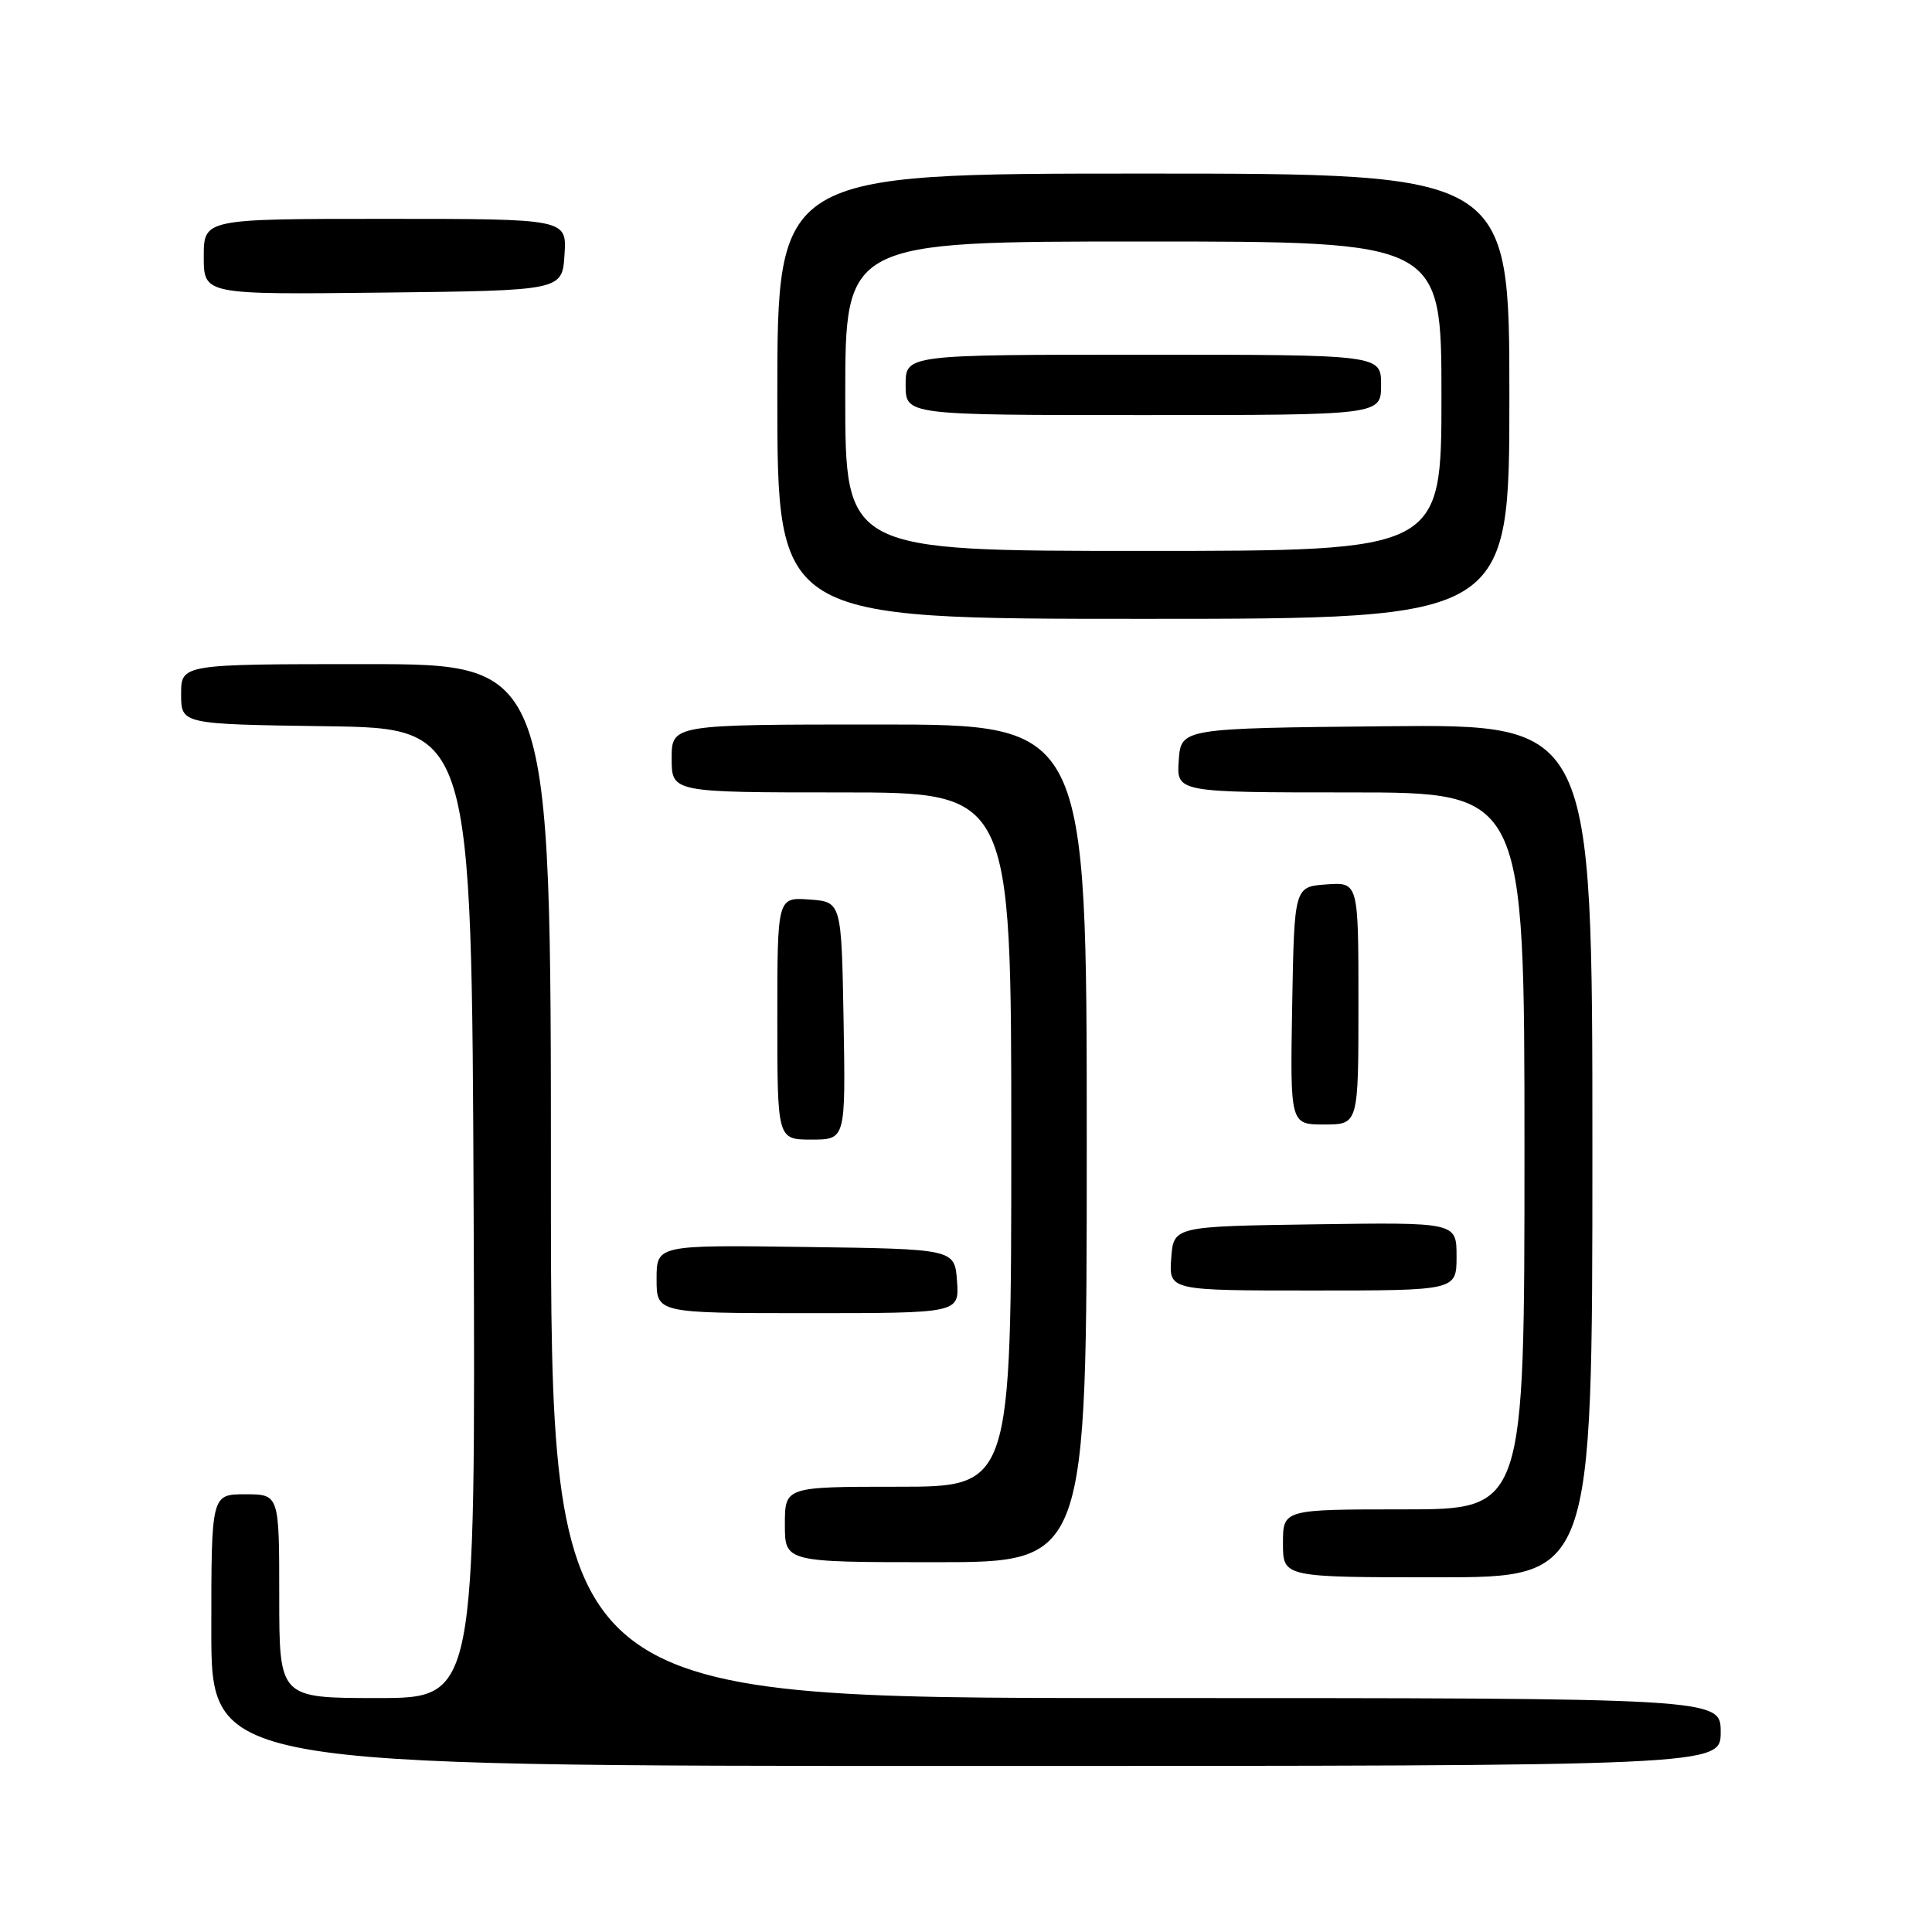 <?xml version="1.0" encoding="UTF-8" standalone="no"?>
<!DOCTYPE svg PUBLIC "-//W3C//DTD SVG 1.1//EN" "http://www.w3.org/Graphics/SVG/1.1/DTD/svg11.dtd" >
<svg xmlns="http://www.w3.org/2000/svg" xmlns:xlink="http://www.w3.org/1999/xlink" version="1.1" viewBox="0 0 256 256">
 <g >
 <path fill="currentColor"
d=" M 228.00 229.50 C 228.00 225.00 228.00 225.00 150.50 225.00 C 73.00 225.00 73.00 225.00 73.00 156.50 C 73.00 88.00 73.00 88.00 48.50 88.00 C 24.00 88.00 24.00 88.00 24.00 91.98 C 24.00 95.96 24.00 95.96 43.25 96.23 C 62.50 96.50 62.50 96.50 62.76 160.75 C 63.01 225.00 63.01 225.00 50.01 225.00 C 37.00 225.00 37.00 225.00 37.00 211.50 C 37.00 198.00 37.00 198.00 32.50 198.00 C 28.00 198.00 28.00 198.00 28.00 216.00 C 28.00 234.00 28.00 234.00 128.00 234.00 C 228.00 234.00 228.00 234.00 228.00 229.50 Z  M 211.00 152.48 C 211.00 95.97 211.00 95.97 183.75 96.23 C 156.50 96.50 156.50 96.50 156.19 100.75 C 155.89 105.00 155.89 105.00 178.94 105.00 C 202.00 105.00 202.00 105.00 202.00 152.50 C 202.00 200.00 202.00 200.00 186.00 200.00 C 170.00 200.00 170.00 200.00 170.00 204.50 C 170.00 209.00 170.00 209.00 190.50 209.00 C 211.00 209.00 211.00 209.00 211.00 152.48 Z  M 144.00 151.50 C 144.00 96.00 144.00 96.00 116.50 96.00 C 89.00 96.00 89.00 96.00 89.00 100.50 C 89.00 105.00 89.00 105.00 111.50 105.00 C 134.00 105.00 134.00 105.00 134.00 151.00 C 134.00 197.00 134.00 197.00 119.00 197.00 C 104.00 197.00 104.00 197.00 104.00 202.00 C 104.00 207.00 104.00 207.00 124.00 207.00 C 144.00 207.00 144.00 207.00 144.00 151.50 Z  M 126.81 169.75 C 126.50 165.50 126.50 165.50 106.75 165.23 C 87.00 164.96 87.00 164.96 87.00 169.48 C 87.00 174.00 87.00 174.00 107.06 174.00 C 127.11 174.00 127.11 174.00 126.81 169.75 Z  M 193.00 166.48 C 193.00 161.96 193.00 161.96 174.25 162.23 C 155.50 162.50 155.50 162.50 155.19 166.75 C 154.89 171.00 154.89 171.00 173.94 171.00 C 193.00 171.00 193.00 171.00 193.00 166.48 Z  M 111.78 135.25 C 111.50 119.50 111.50 119.50 107.25 119.19 C 103.00 118.89 103.00 118.89 103.00 134.94 C 103.00 151.00 103.00 151.00 107.53 151.00 C 112.05 151.00 112.05 151.00 111.78 135.25 Z  M 180.00 132.94 C 180.00 116.89 180.00 116.89 175.75 117.19 C 171.50 117.50 171.50 117.50 171.22 133.25 C 170.95 149.00 170.95 149.00 175.47 149.00 C 180.00 149.00 180.00 149.00 180.00 132.94 Z  M 200.00 52.50 C 200.00 23.00 200.00 23.00 151.50 23.00 C 103.00 23.00 103.00 23.00 103.00 52.50 C 103.00 82.00 103.00 82.00 151.50 82.00 C 200.00 82.00 200.00 82.00 200.00 52.50 Z  M 74.80 33.75 C 75.11 29.00 75.11 29.00 51.05 29.00 C 27.00 29.00 27.00 29.00 27.00 34.02 C 27.00 39.04 27.00 39.04 50.75 38.77 C 74.50 38.50 74.50 38.50 74.80 33.75 Z  M 112.00 52.50 C 112.00 32.00 112.00 32.00 151.50 32.00 C 191.00 32.00 191.00 32.00 191.00 52.50 C 191.00 73.00 191.00 73.00 151.50 73.00 C 112.00 73.00 112.00 73.00 112.00 52.50 Z  M 183.00 51.00 C 183.00 47.00 183.00 47.00 151.50 47.00 C 120.00 47.00 120.00 47.00 120.00 51.00 C 120.00 55.00 120.00 55.00 151.50 55.00 C 183.00 55.00 183.00 55.00 183.00 51.00 Z "/>
</g>
</svg>